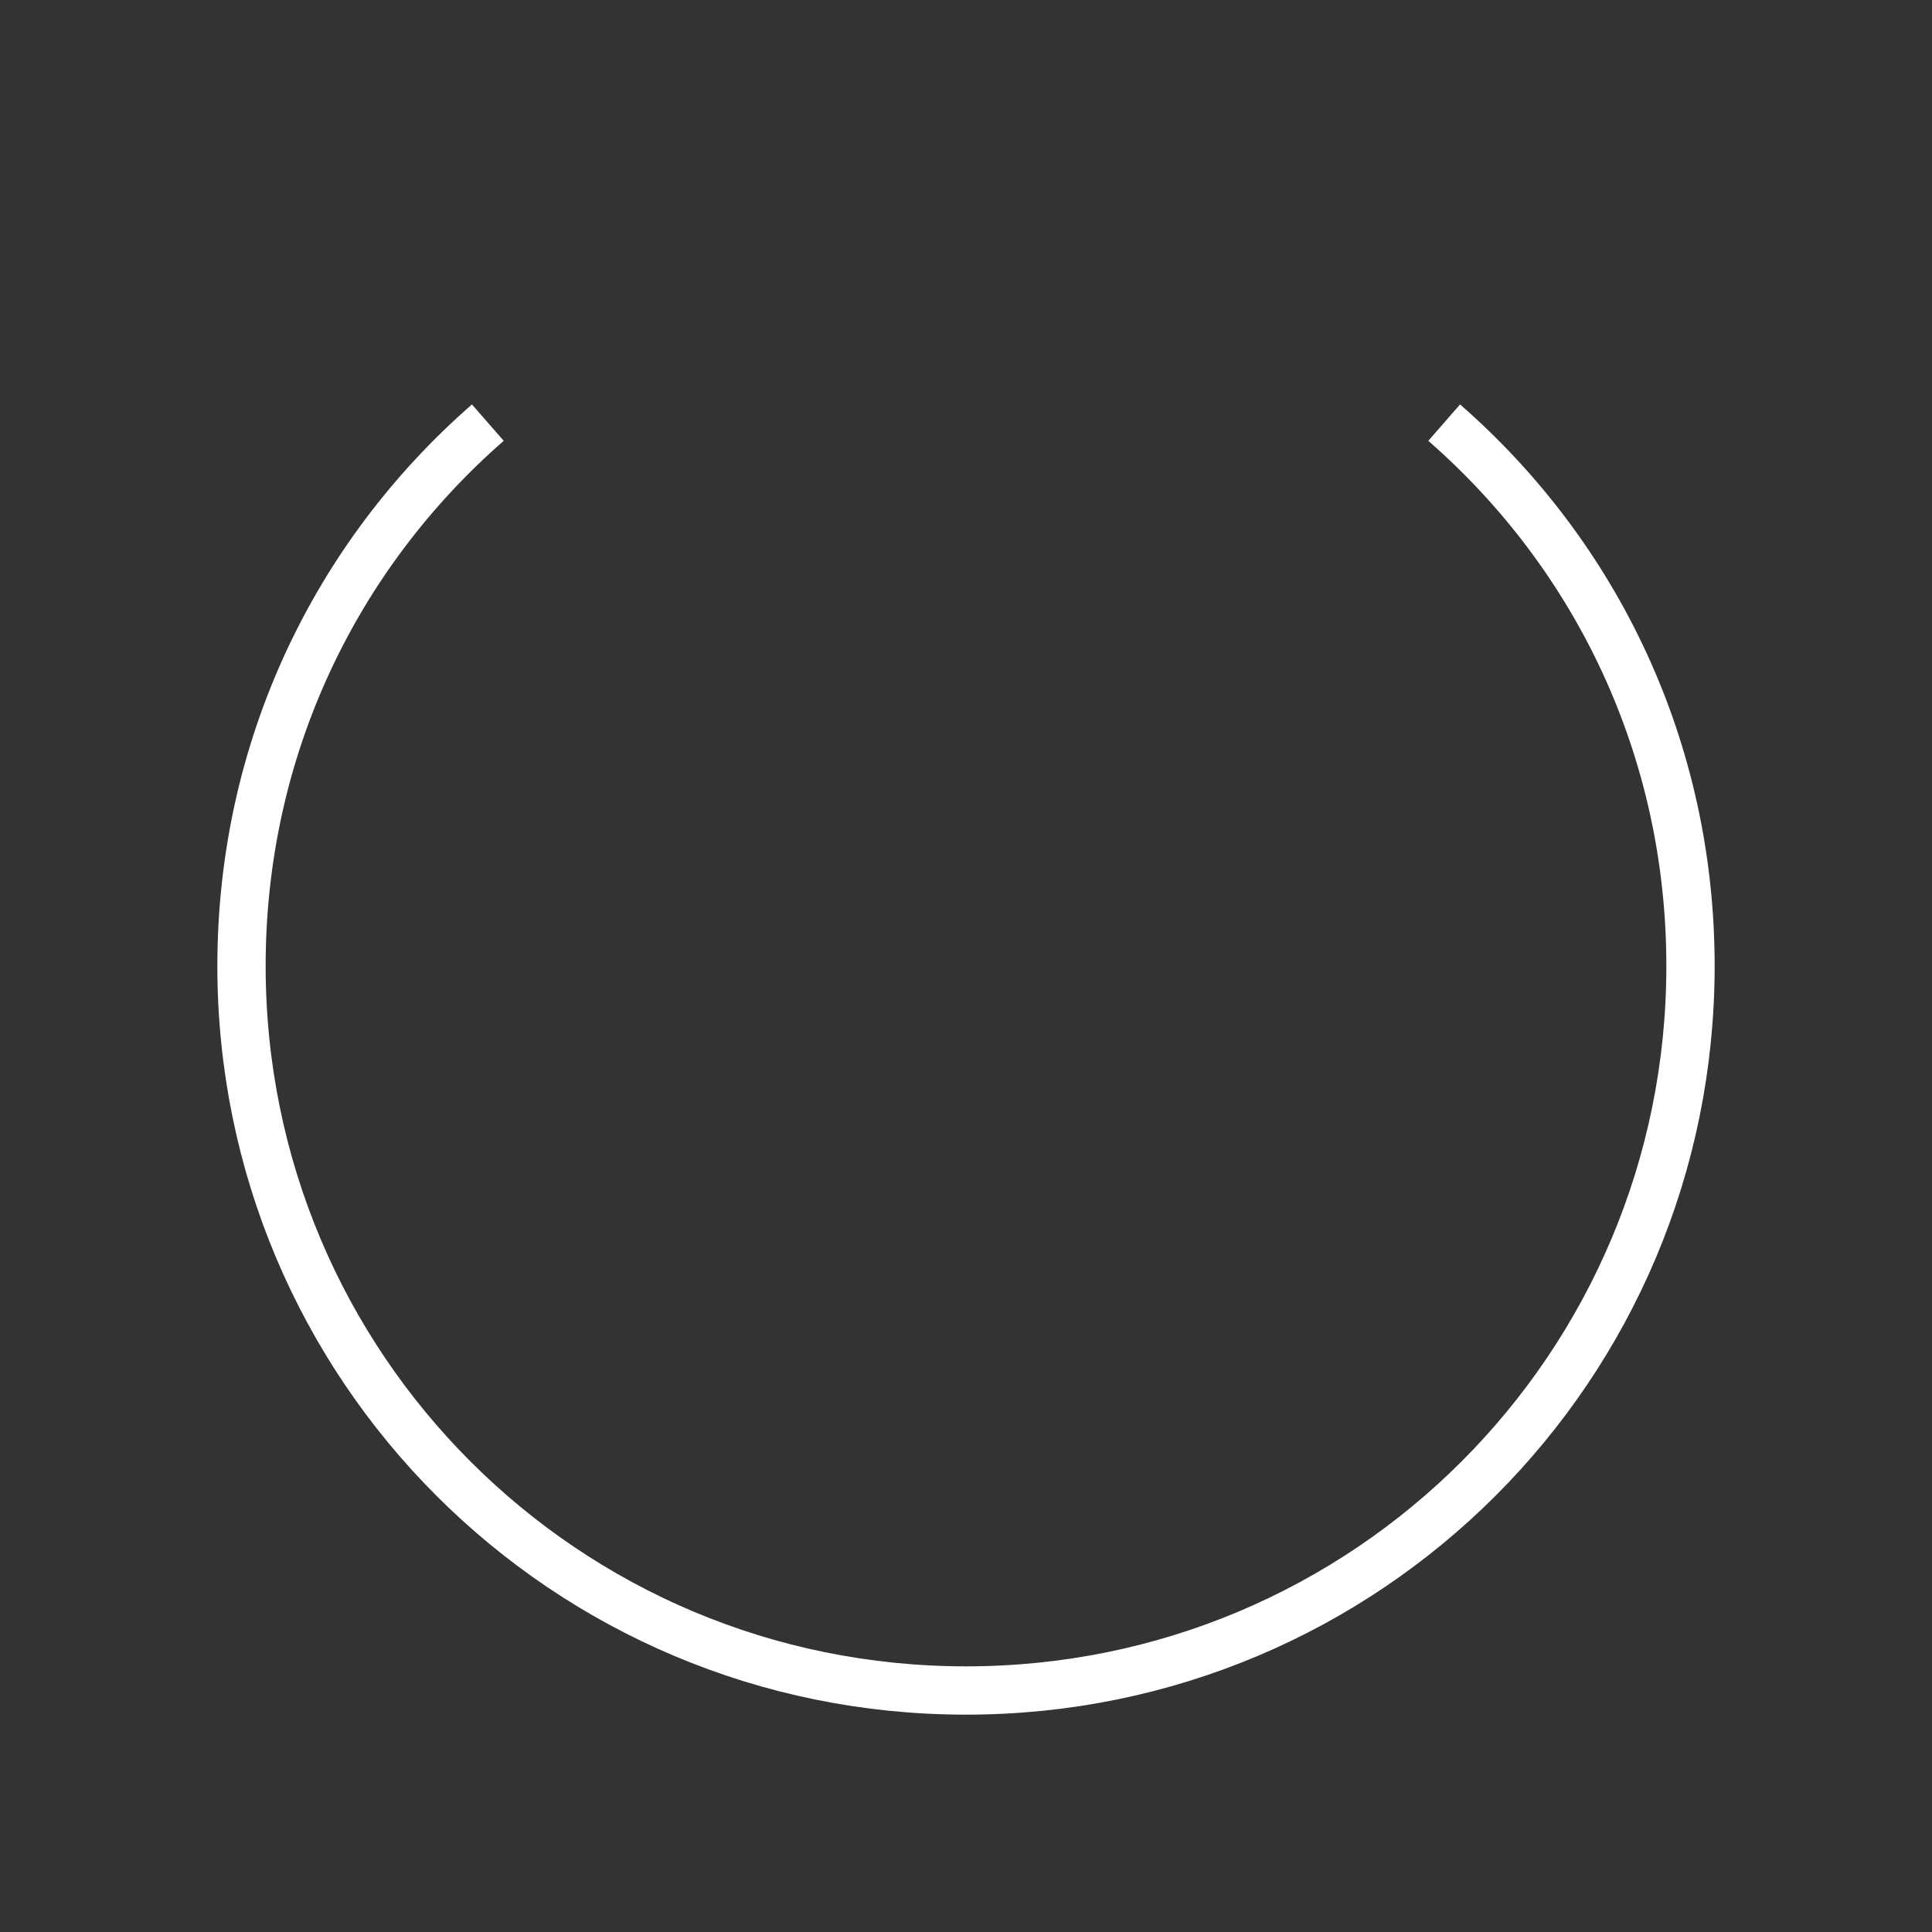 <?xml version="1.0" encoding="utf-8"?>
<!-- Generator: Adobe Illustrator 19.1.0, SVG Export Plug-In . SVG Version: 6.00 Build 0)  -->
<svg version="1.1" xmlns="http://www.w3.org/2000/svg" xmlns:xlink="http://www.w3.org/1999/xlink" x="0px" y="0px"
	 viewBox="0 0 80 80" style="enable-background:new 0 0 80 80;" xml:space="preserve">
<rect x="0" y="0" width="80" height="80" fill="#333333" stroke="none"/>
<style type="text/css">
	.st0{display:none;}
	.st1{display:inline;}
	.st2{display:inline;fill:#FFFFFF;}
	.st3{fill:#FFFFFF;}
	.st4{fill:none;stroke:#FFFFFF;stroke-width:2;stroke-miterlimit:10;}
	.st5{fill:none;stroke:#FFFFFF;stroke-miterlimit:10;}
	.st6{fill:none;stroke:#737474;stroke-width:2;stroke-miterlimit:10;}
	.st7{fill:none;stroke:#000000;stroke-width:2;stroke-miterlimit:10;}
</style>
<g id="Backgrounds" class="st0">
	<rect class="st1" width="80" height="80"/>
</g>
<g id="Layer_1">
	<g id="Button_bar_3">
	</g>
	<path class="st4" d="M59.8,17.5C66.1,23,70,31,70,40c0,16.6-13.4,30-30,30S10,56.6,10,40c0-9,3.9-17,10.2-22.5"/>
</g>
</svg>
